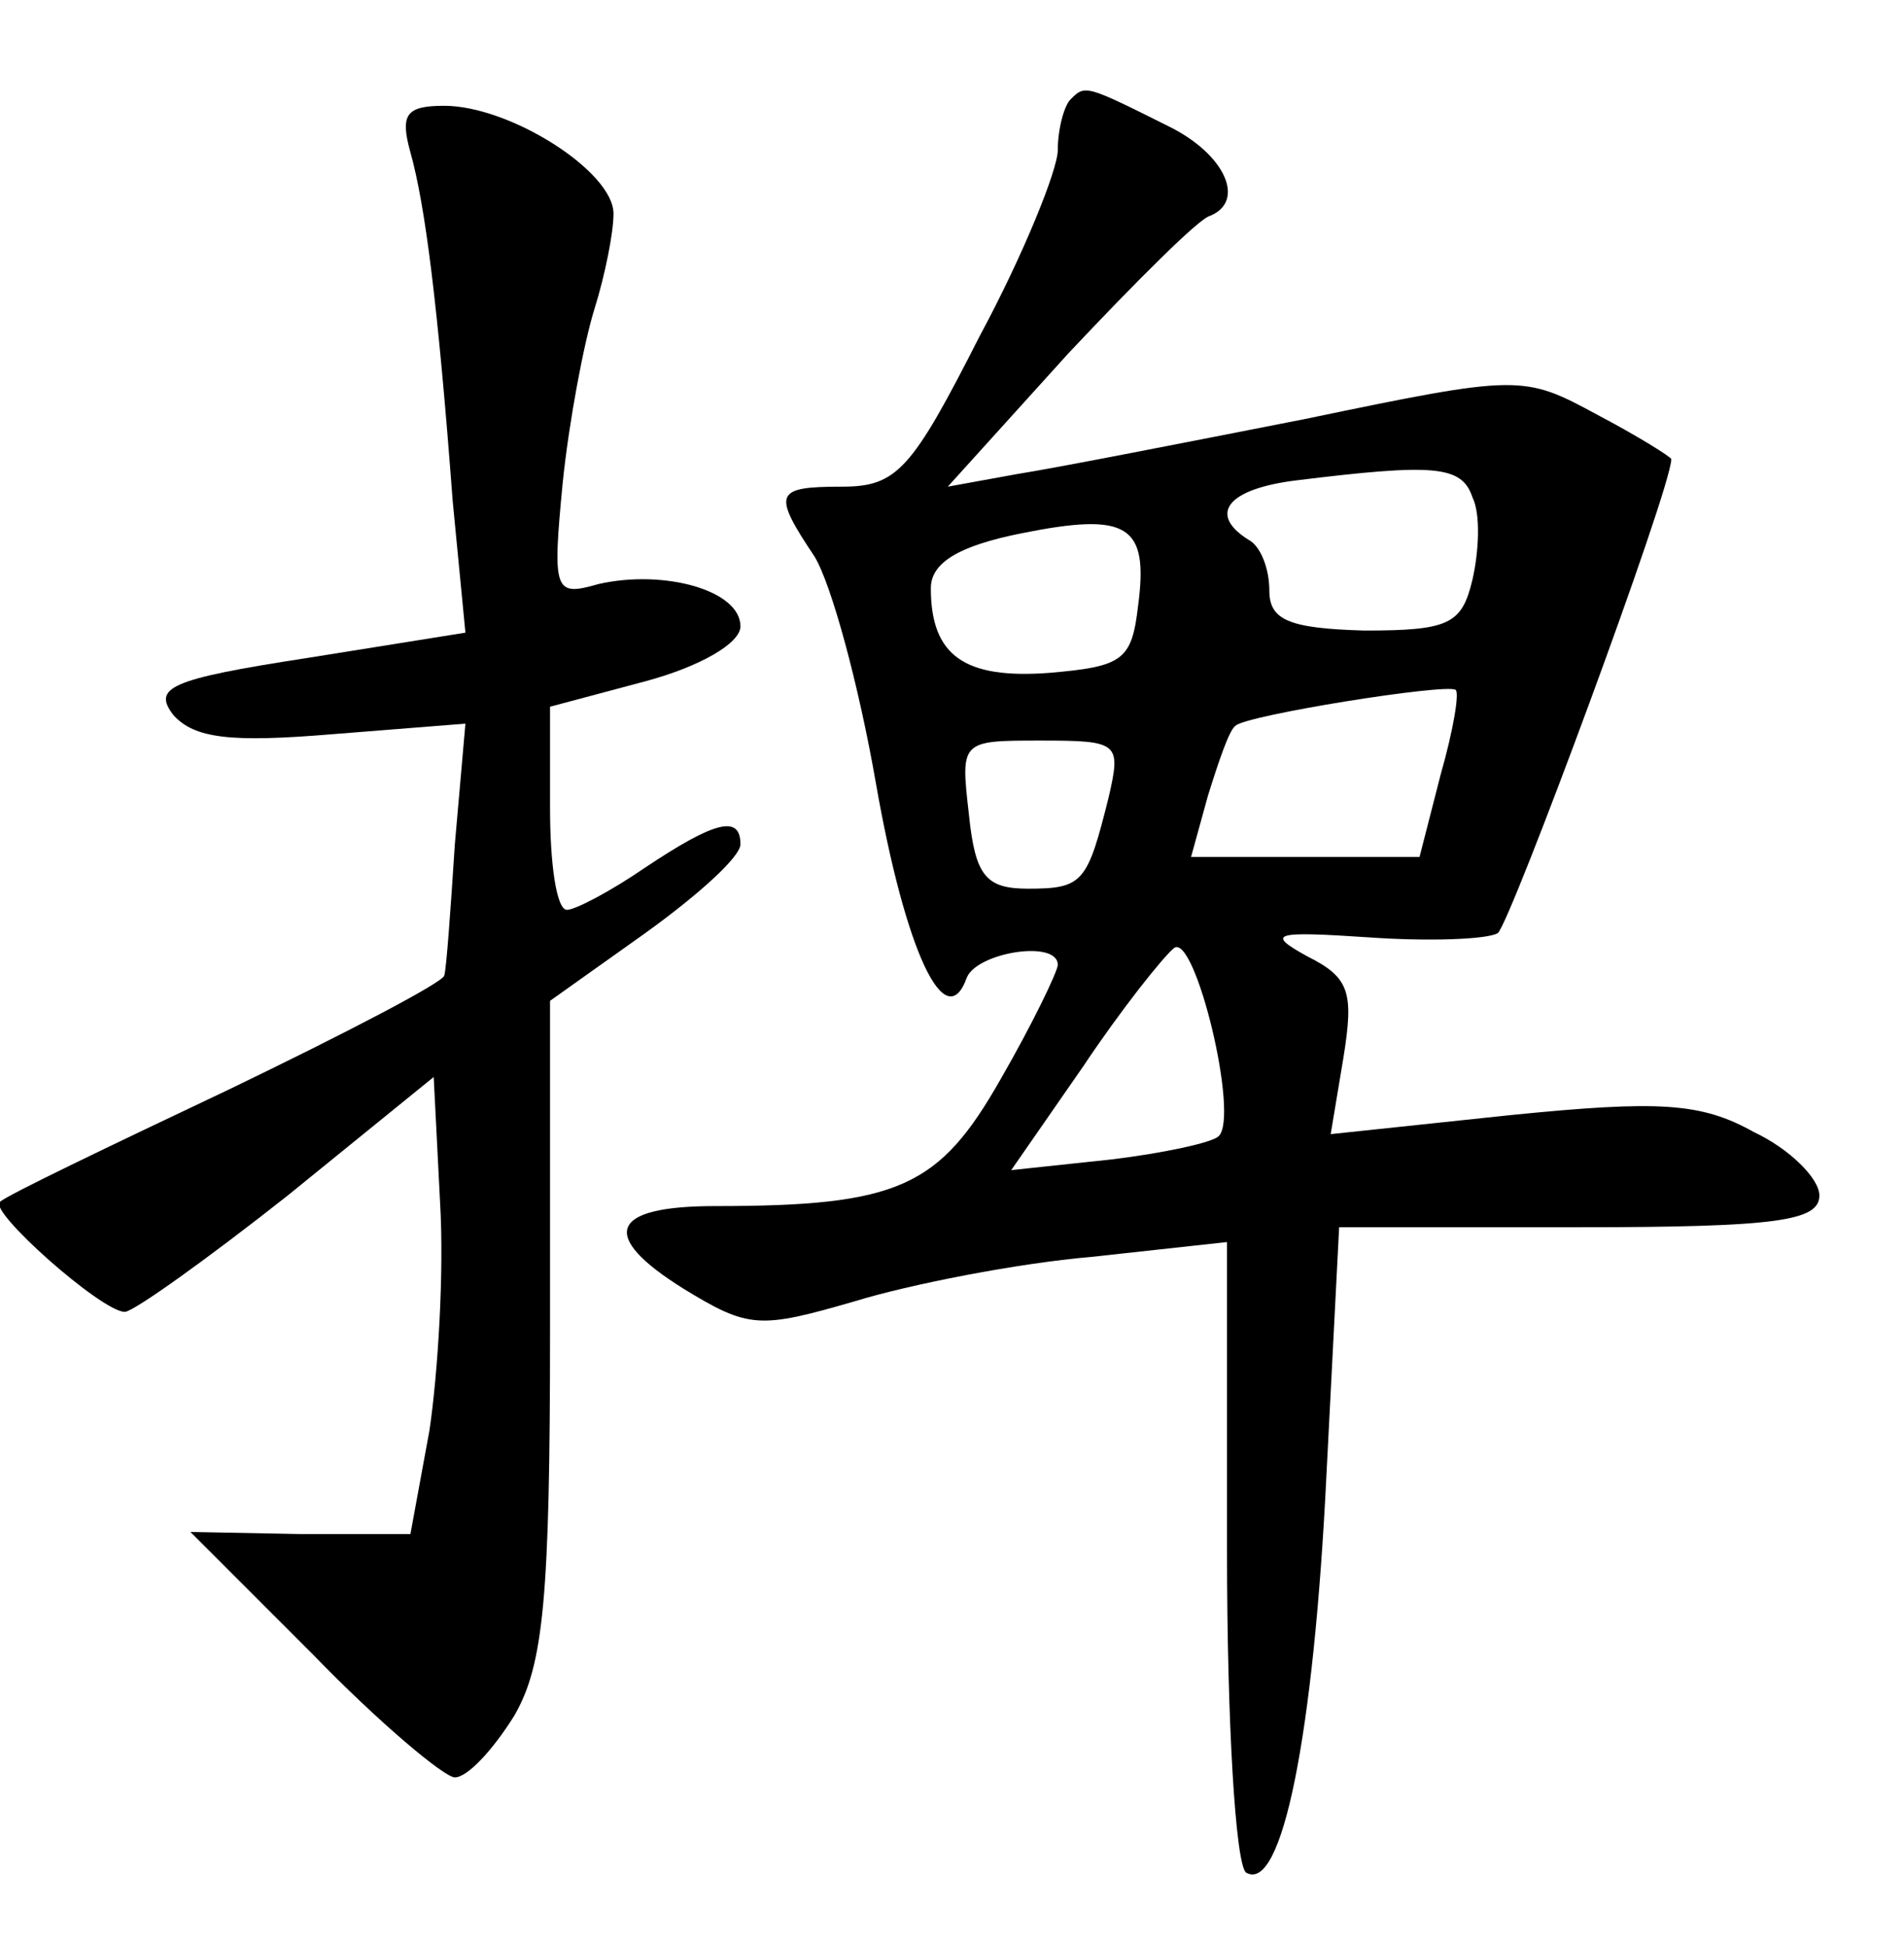 <?xml version="1.0" standalone="no"?>
<!DOCTYPE svg PUBLIC "-//W3C//DTD SVG 20010904//EN"
 "http://www.w3.org/TR/2001/REC-SVG-20010904/DTD/svg10.dtd">
<svg version="1.0" xmlns="http://www.w3.org/2000/svg"
 width="90pt" height="92pt" viewBox="0 0 90 92"
 preserveAspectRatio="xMidYMid meet">
<g transform="translate(0,92) scale(0.1,-0.1)"
fill="#000000" stroke="none">
<path d="M506 873 c-3 -3 -6 -14 -6 -24 0 -9 -16 -49 -37 -88 -32 -63 -39 -71
-65 -71 -32 0 -33 -3 -13 -33 8 -13 21 -61 29 -107 14 -80 33 -120 43 -92 5
12 43 18 43 6 0 -3 -12 -28 -27 -54 -29 -51 -48 -60 -135 -60 -50 0 -55 -14
-15 -39 31 -19 36 -19 81 -6 26 8 77 18 112 21 l64 7 0 -146 c0 -81 4 -148 9
-152 17 -10 32 65 38 188 l6 117 113 0 c94 0 114 3 114 15 0 8 -14 22 -31 30
-25 14 -45 15 -115 8 l-85 -9 6 36 c5 31 3 38 -17 48 -20 11 -16 12 29 9 28
-2 56 -1 61 2 6 5 82 210 82 224 0 1 -16 11 -35 21 -35 19 -37 19 -138 -2 -56
-11 -117 -23 -136 -26 l-33 -6 57 63 c32 34 62 64 67 65 17 7 7 29 -19 42 -40
20 -40 20 -47 13z m190 -188 c4 -8 3 -26 0 -39 -5 -21 -11 -24 -51 -24 -36 1
-45 5 -45 19 0 10 -4 21 -10 24 -19 12 -10 24 23 28 65 8 78 7 83 -8z m-158
-51 c-3 -26 -7 -29 -42 -32 -40 -3 -56 8 -56 40 0 12 13 20 43 26 50 10 60 4
55 -34z m143 -80 l-10 -39 -54 0 -54 0 8 29 c5 16 10 31 13 33 5 5 99 20 104
17 2 -1 -1 -19 -7 -40z m-157 -11 c-10 -40 -12 -43 -38 -43 -20 0 -25 6 -28
35 -4 35 -4 35 34 35 37 0 38 -1 32 -27z m52 -160 c-3 -3 -26 -8 -51 -11 l-47
-5 34 49 c18 27 38 52 43 56 10 7 31 -80 21 -89z"/>
<path d="M194 848 c7 -25 13 -72 20 -165 l6 -62 -75 -12 c-65 -10 -73 -14 -63
-27 10 -11 27 -13 75 -9 l63 5 -5 -57 c-2 -31 -4 -59 -5 -62 0 -3 -46 -27
-102 -54 -57 -27 -105 -50 -108 -53 -6 -4 48 -52 59 -52 4 0 39 25 77 55 l69
56 3 -59 c2 -33 -1 -81 -5 -108 l-9 -49 -52 0 -52 1 58 -58 c31 -32 62 -58 67
-58 6 0 18 13 28 29 14 24 17 56 17 183 l0 155 45 32 c25 18 45 36 45 42 0 14
-12 11 -45 -11 -16 -11 -33 -20 -37 -20 -5 0 -8 22 -8 48 l0 48 45 12 c26 7
45 18 45 26 0 17 -36 27 -67 20 -21 -6 -22 -4 -17 48 3 29 10 66 15 82 5 16 9
36 9 45 0 20 -49 51 -80 51 -18 0 -21 -4 -16 -22z"/>
</g>
</svg>
